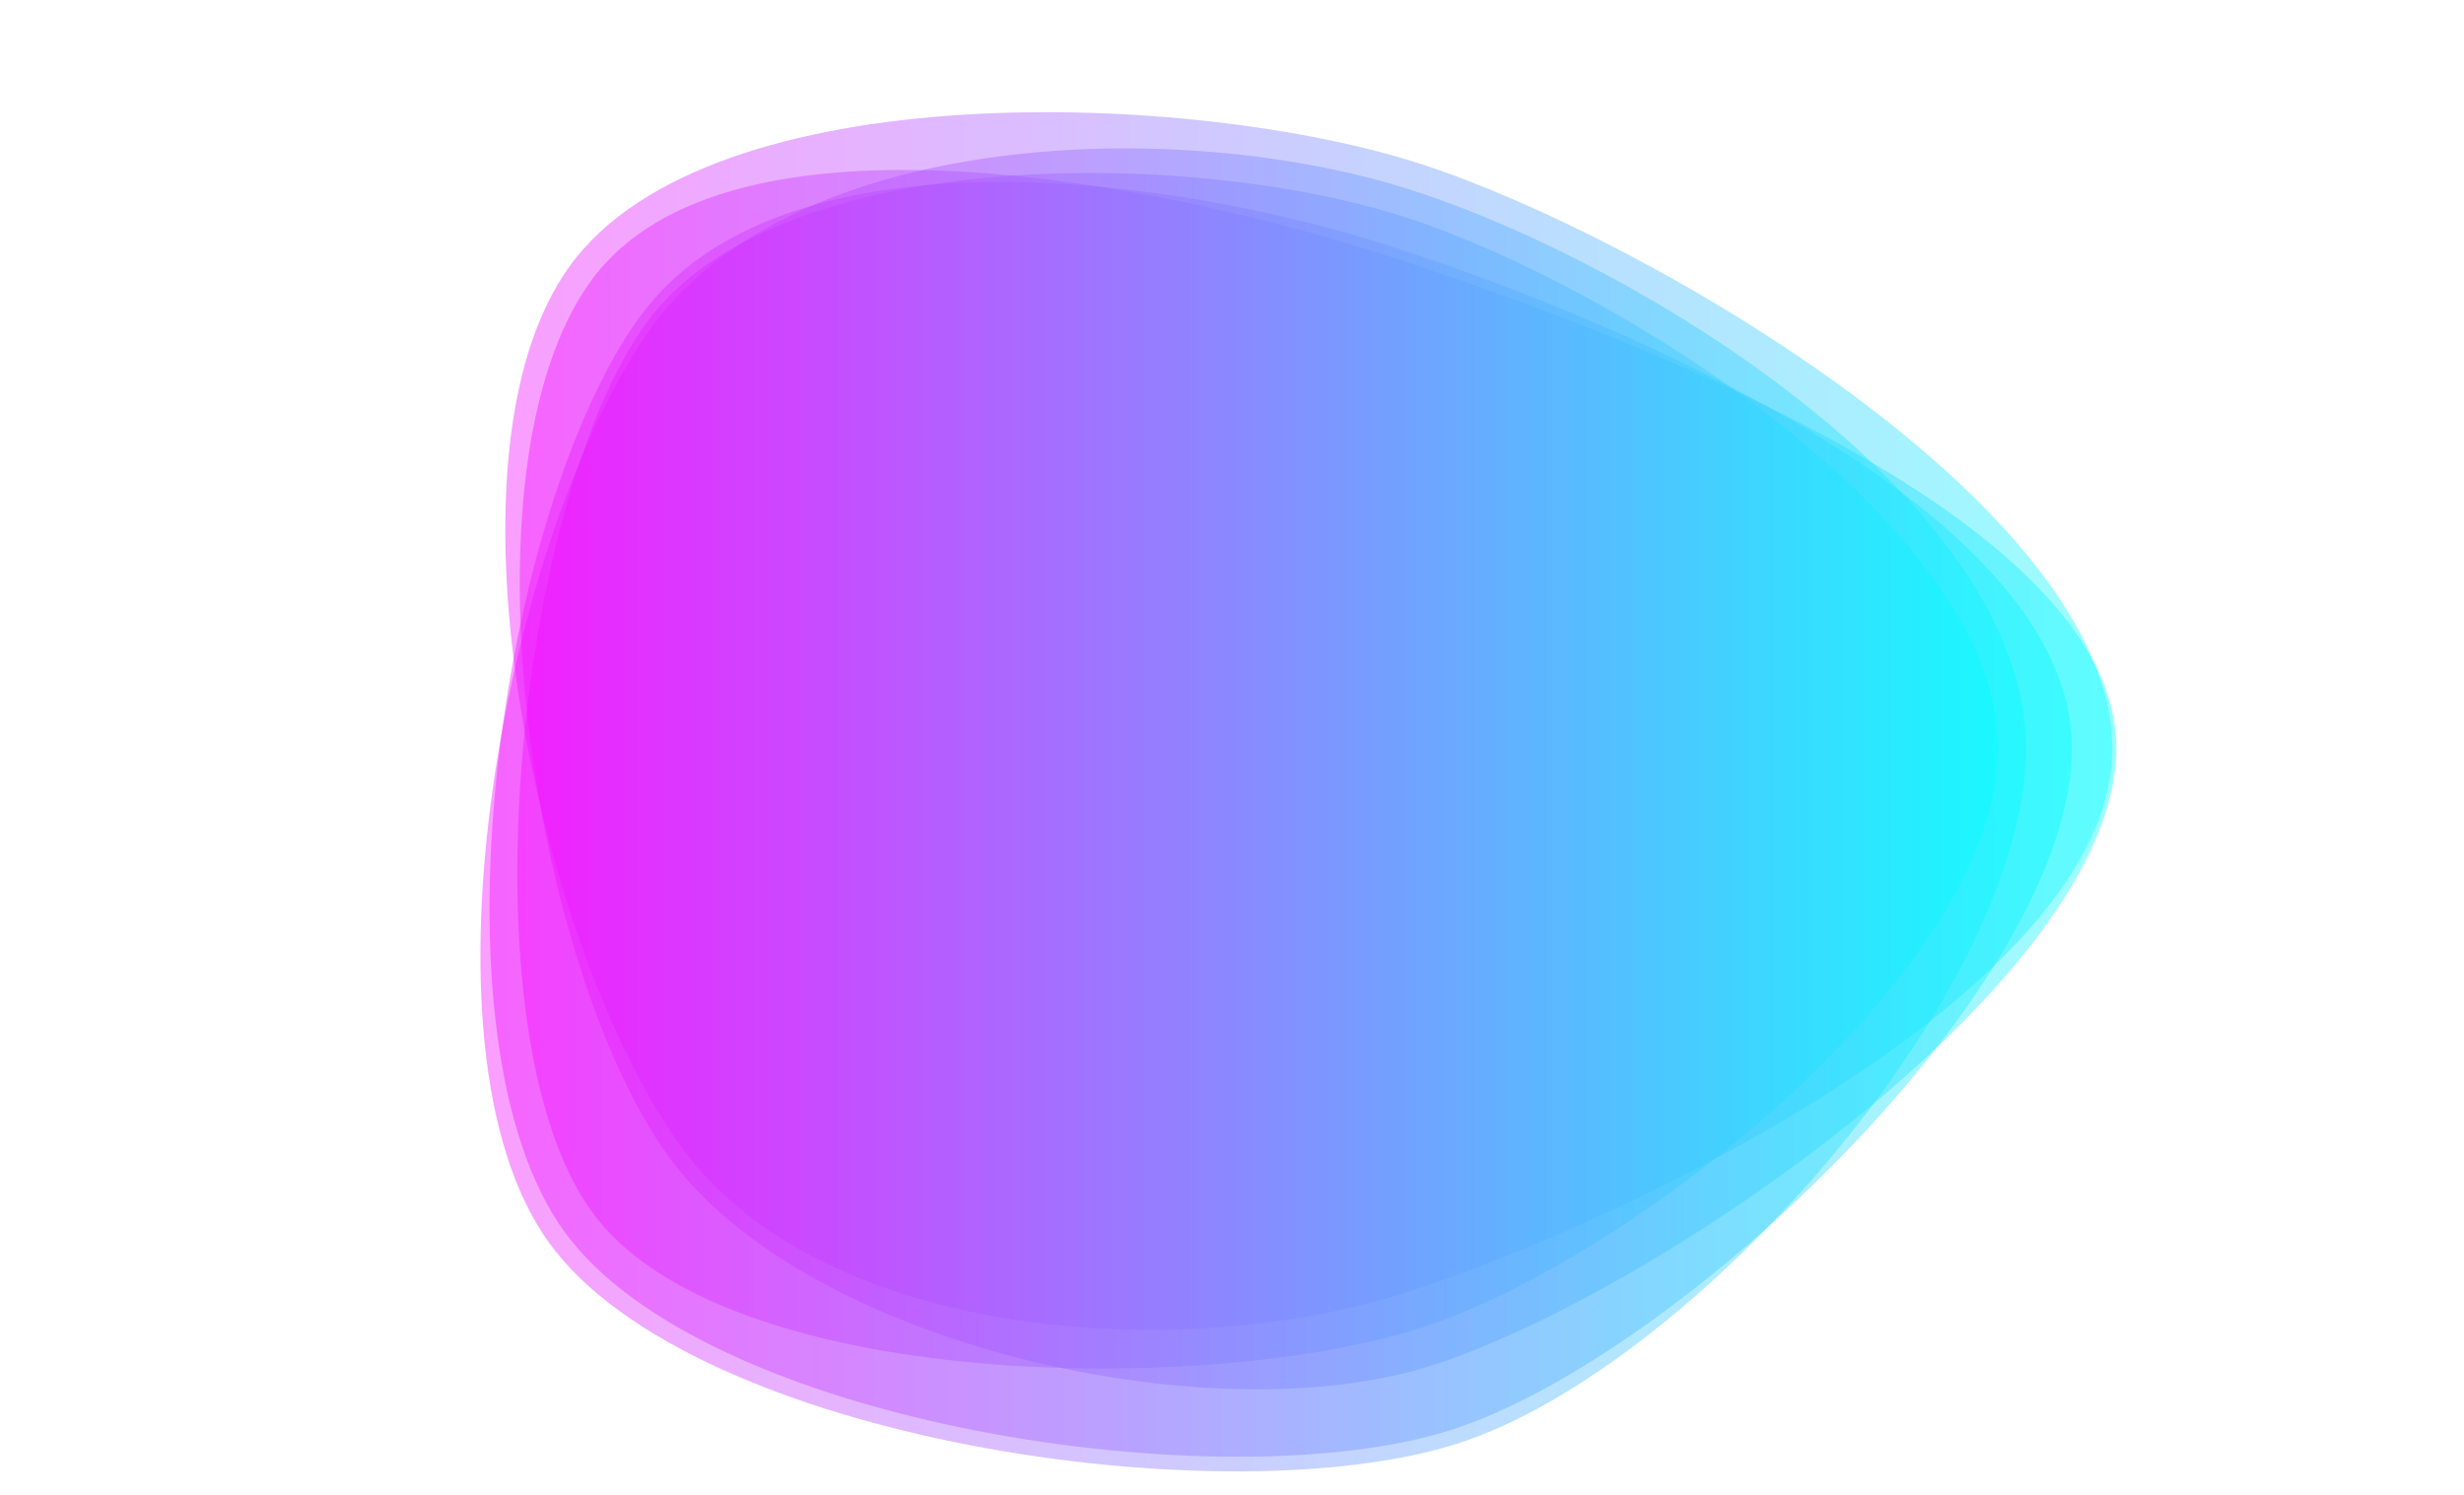 <svg xmlns="http://www.w3.org/2000/svg" xmlns:xlink="http://www.w3.org/1999/xlink"
    style="margin:auto;background:transparent;display:block;z-index:1" width="1772"
    height="1075" preserveAspectRatio="xMidYMid" viewBox="0 0 1772 1075">
    <g transform="translate(886,537.5) scale(1,1) translate(-886,-537.5)">
        <linearGradient id="lg-0.021207733813478624" x1="0" x2="1" y1="0" y2="0">
            <stop stop-color="#ff00ff" offset="0"></stop>
            <stop stop-color="#00ffff" offset="1"></stop>
        </linearGradient>
        <path
            d="M 1519 538 C 1519 710 1176 876 1013 929 C 850 982 591 964 490 825 C 389 686 309 330 410 191 C 511 52 859 65 1022 118 C 1185 171 1519 366 1519 538"
            fill="url(#lg-0.021207733813478624)" opacity="0.4">
            <animate attributeName="d" dur="10s" repeatCount="indefinite"
                keyTimes="0;0.333;0.667;1" calcmod="spline"
                keySplines="0.3 0.1 0.7 0.9;0.3 0.1 0.7 0.9;0.3 0.1 0.7 0.9" begin="-4s"
                values="M 1519 538 C 1519 710 1176 876 1013 929 C 850 982 591 964 490 825 C 389 686 309 330 410 191 C 511 52 859 65 1022 118 C 1185 171 1519 366 1519 538;M 1457 538 C 1457 705 1160 839 1001 891 C 842 943 551 987 453 852 C 355 717 324 335 422 200 C 520 65 884 1 1043 53 C 1202 105 1457 371 1457 538;M 1559 538 C 1559 710 1191 920 1028 973 C 865 1026 530 1008 429 869 C 328 730 351 361 452 222 C 553 83 860 63 1023 116 C 1186 169 1559 366 1559 538;M 1519 538 C 1519 710 1176 876 1013 929 C 850 982 591 964 490 825 C 389 686 309 330 410 191 C 511 52 859 65 1022 118 C 1185 171 1519 366 1519 538"></animate>
        </path>
        <path
            d="M 1522 538 C 1522 705 1189 931 1030 982 C 871 1033 579 967 481 832 C 383 697 327 337 425 202 C 523 67 842 133 1001 185 C 1160 237 1522 371 1522 538"
            fill="url(#lg-0.021207733813478624)" opacity="0.4">
            <animate attributeName="d" dur="10s" repeatCount="indefinite"
                keyTimes="0;0.333;0.667;1" calcmod="spline"
                keySplines="0.3 0.1 0.7 0.9;0.3 0.1 0.7 0.9;0.3 0.1 0.7 0.9" begin="-4s"
                values="M 1522 538 C 1522 705 1189 931 1030 982 C 871 1033 579 967 481 832 C 383 697 327 337 425 202 C 523 67 842 133 1001 185 C 1160 237 1522 371 1522 538;M 1585 538 C 1585 718 1227 1003 1056 1059 C 885 1115 512 1031 406 886 C 300 741 277 317 383 172 C 489 27 876 -14 1047 42 C 1218 98 1585 358 1585 538;M 1465 538 C 1465 697 1180 928 1029 977 C 878 1026 606 937 513 808 C 420 679 338 335 431 207 C 524 79 862 96 1013 145 C 1164 194 1465 379 1465 538;M 1522 538 C 1522 705 1189 931 1030 982 C 871 1033 579 967 481 832 C 383 697 327 337 425 202 C 523 67 842 133 1001 185 C 1160 237 1522 371 1522 538"></animate>
        </path>
        <path
            d="M 1457 538 C 1457 714 1216 984 1049 1038 C 882 1092 498 1036 395 894 C 292 752 366 377 469 235 C 572 93 849 83 1016 137 C 1183 191 1457 362 1457 538"
            fill="url(#lg-0.021207733813478624)" opacity="0.4">
            <animate attributeName="d" dur="10s" repeatCount="indefinite"
                keyTimes="0;0.333;0.667;1" calcmod="spline"
                keySplines="0.3 0.1 0.7 0.9;0.3 0.1 0.7 0.9;0.3 0.1 0.7 0.9" begin="-4s"
                values="M 1457 538 C 1457 714 1216 984 1049 1038 C 882 1092 498 1036 395 894 C 292 752 366 377 469 235 C 572 93 849 83 1016 137 C 1183 191 1457 362 1457 538;M 1475 538 C 1475 697 1156 852 1004 901 C 852 950 578 959 484 830 C 390 701 415 392 509 263 C 603 134 873 65 1024 114 C 1175 163 1475 379 1475 538;M 1534 538 C 1534 719 1196 907 1024 963 C 852 1019 452 1077 345 931 C 238 785 317 348 423 201 C 529 54 865 16 1037 72 C 1209 128 1534 357 1534 538;M 1457 538 C 1457 714 1216 984 1049 1038 C 882 1092 498 1036 395 894 C 292 752 366 377 469 235 C 572 93 849 83 1016 137 C 1183 191 1457 362 1457 538"></animate>
        </path>
        <path
            d="M 1490 538 C 1490 709 1208 975 1045 1028 C 882 1081 507 1025 406 886 C 305 747 359 367 460 228 C 561 89 840 125 1003 178 C 1166 231 1490 367 1490 538"
            fill="url(#lg-0.021207733813478624)" opacity="0.4">
            <animate attributeName="d" dur="10s" repeatCount="indefinite"
                keyTimes="0;0.333;0.667;1" calcmod="spline"
                keySplines="0.3 0.1 0.7 0.9;0.3 0.1 0.7 0.9;0.3 0.1 0.7 0.9" begin="-4s"
                values="M 1490 538 C 1490 709 1208 975 1045 1028 C 882 1081 507 1025 406 886 C 305 747 359 367 460 228 C 561 89 840 125 1003 178 C 1166 231 1490 367 1490 538;M 1602 538 C 1602 723 1196 890 1020 948 C 844 1006 529 1026 420 876 C 311 726 278 325 387 175 C 496 25 858 26 1034 83 C 1210 140 1602 353 1602 538;M 1477 538 C 1477 710 1173 866 1010 919 C 847 972 537 1003 436 864 C 335 725 287 314 388 175 C 489 36 868 37 1031 90 C 1194 143 1477 366 1477 538;M 1490 538 C 1490 709 1208 975 1045 1028 C 882 1081 507 1025 406 886 C 305 747 359 367 460 228 C 561 89 840 125 1003 178 C 1166 231 1490 367 1490 538"></animate>
        </path>
        <path
            d="M 1437 538 C 1437 698 1174 906 1022 955 C 870 1004 520 1001 426 872 C 332 743 371 361 465 232 C 559 103 858 107 1010 156 C 1162 205 1437 378 1437 538"
            fill="url(#lg-0.021207733813478624)" opacity="0.4">
            <animate attributeName="d" dur="10s" repeatCount="indefinite"
                keyTimes="0;0.333;0.667;1" calcmod="spline"
                keySplines="0.3 0.1 0.7 0.9;0.3 0.1 0.7 0.9;0.3 0.1 0.7 0.9" begin="-4s"
                values="M 1437 538 C 1437 698 1174 906 1022 955 C 870 1004 520 1001 426 872 C 332 743 371 361 465 232 C 559 103 858 107 1010 156 C 1162 205 1437 378 1437 538;M 1409 538 C 1409 702 1159 848 1003 899 C 847 950 532 998 435 865 C 338 732 320 329 417 196 C 514 63 860 88 1016 139 C 1172 190 1409 374 1409 538;M 1588 538 C 1588 724 1238 1018 1061 1076 C 884 1134 515 1037 406 886 C 297 735 309 349 419 198 C 529 47 836 90 1013 148 C 1190 206 1588 352 1588 538;M 1437 538 C 1437 698 1174 906 1022 955 C 870 1004 520 1001 426 872 C 332 743 371 361 465 232 C 559 103 858 107 1010 156 C 1162 205 1437 378 1437 538"></animate>
        </path>
    </g>
</svg>